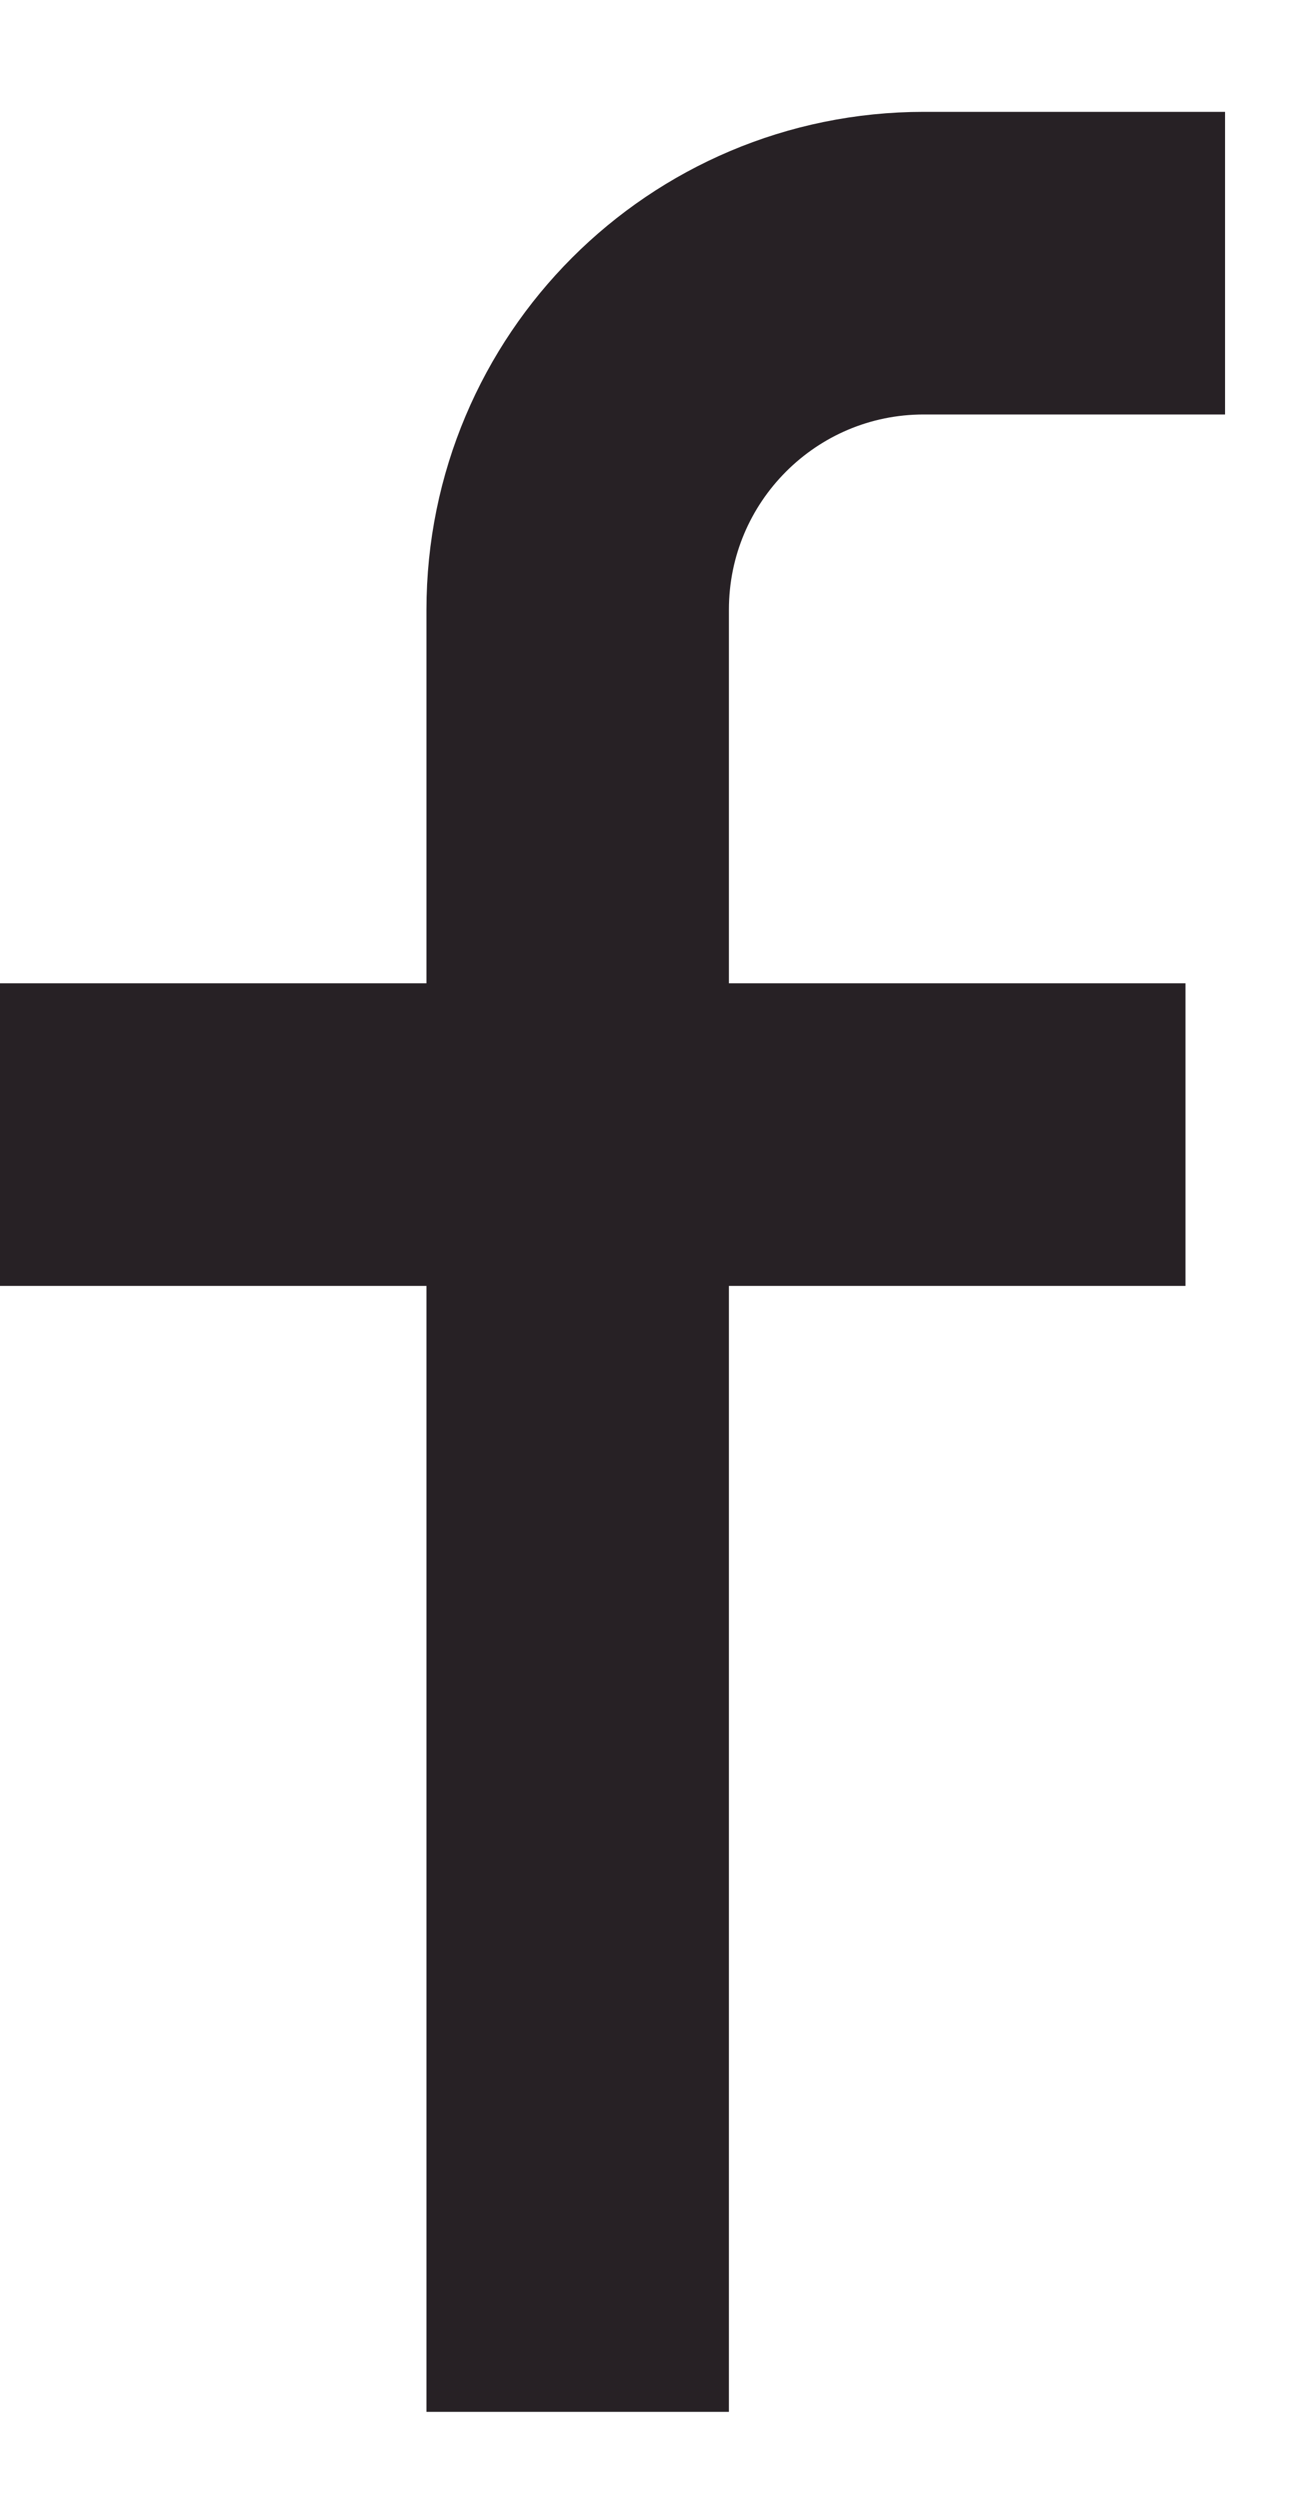 <?xml version="1.0" encoding="UTF-8"?>
<svg width="10px" height="19px" viewBox="0 0 10 19" version="1.1" xmlns="http://www.w3.org/2000/svg" xmlns:xlink="http://www.w3.org/1999/xlink">
    <!-- Generator: sketchtool 51.3 (57544) - http://www.bohemiancoding.com/sketch -->
    <title>CB4EB72E-84E8-4419-B6CE-651542C78449</title>
    <desc>Created with sketchtool.</desc>
    <defs></defs>
    <g id="Page-1" stroke="none" stroke-width="1" fill="none" fill-rule="evenodd">
        <g id="dribbble_landing_h975" transform="translate(-1737, -871)" stroke="#272125" stroke-width="2.3">
            <g id="header">
                <g id="side-menu" transform="translate(1690, 0)">
                    <g id="social" transform="translate(47, 871)">
                        <g id="facebook" transform="translate(0, 2)">
                            <path d="M4.393,16.33 L4.393,2.635 C4.393,1.179 5.571,-0 7.026,-0 L9.316,-0" id="Stroke-1"></path>
                            <path d="M0,6.623 L9.015,6.623" id="Stroke-3"></path>
                        </g>
                    </g>
                </g>
            </g>
        </g>
    </g>
</svg>